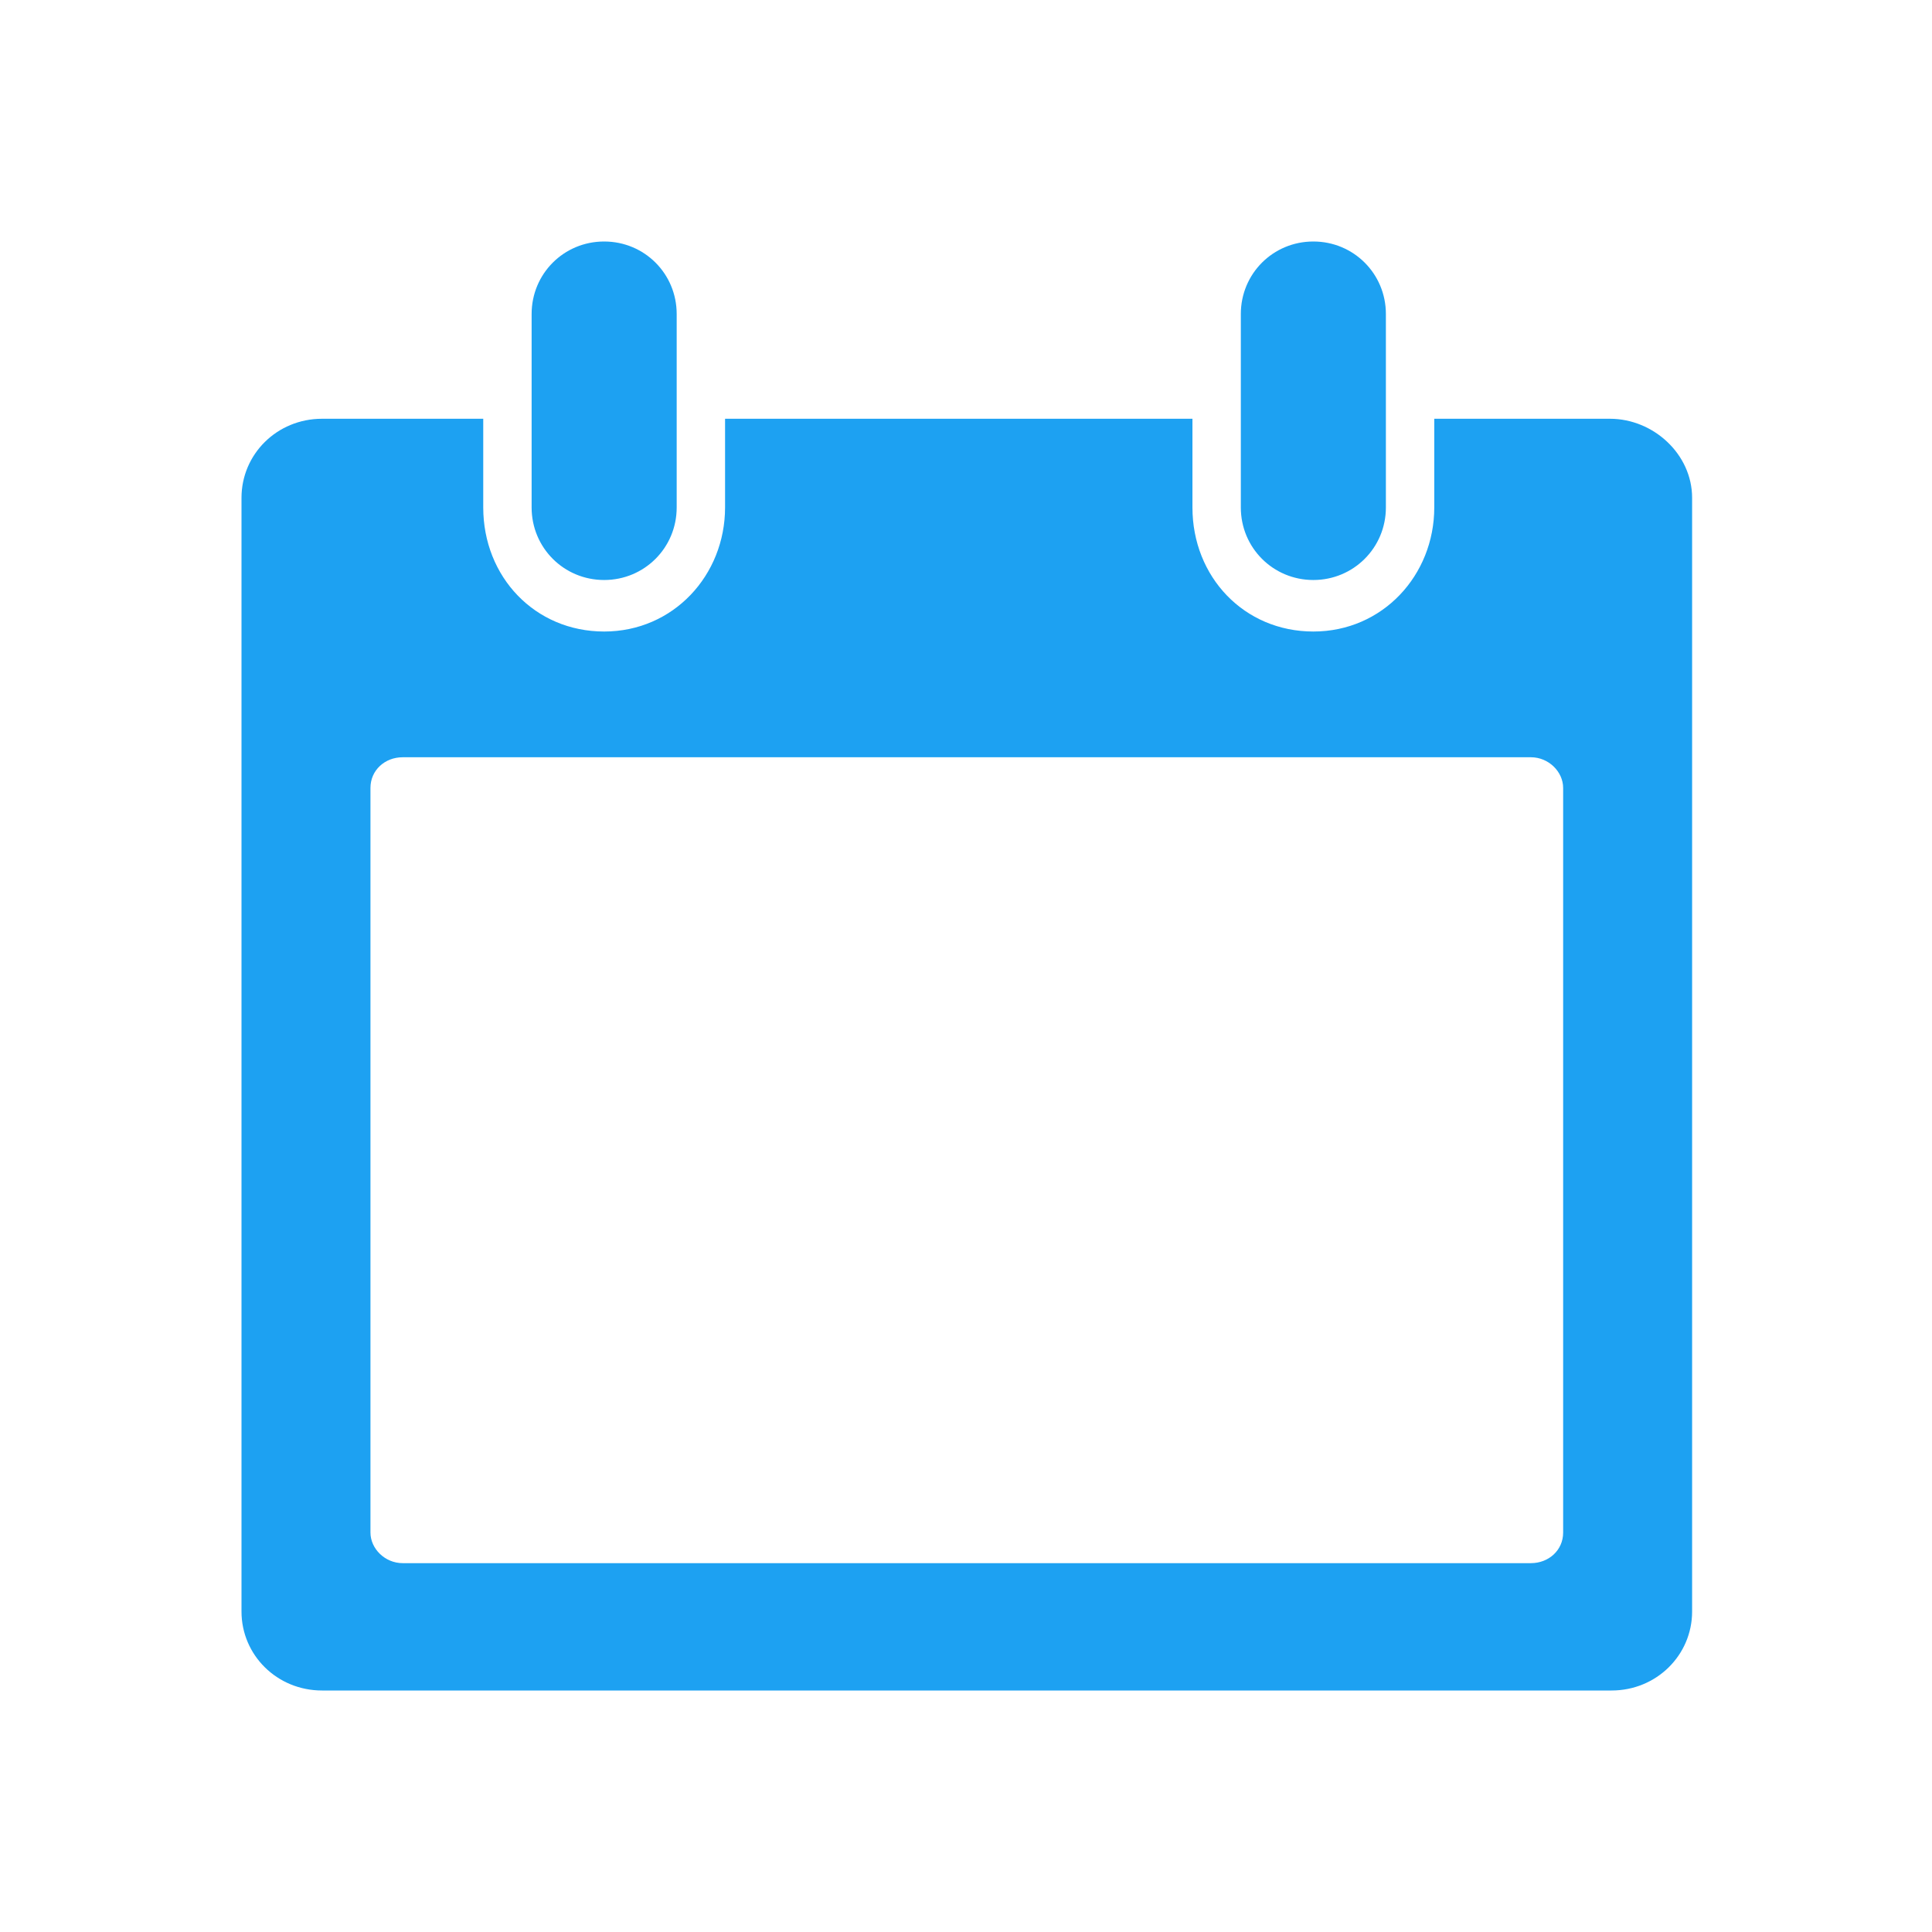 <svg width="24" height="24" viewBox="0 0 24 24" fill="none" xmlns="http://www.w3.org/2000/svg">
<path d="M8.406 6.304C8.406 6.804 8.006 7.205 7.505 7.205C7.004 7.205 6.604 6.804 6.604 6.304V3.901C6.604 3.4 7.004 3 7.505 3C8.006 3 8.406 3.4 8.406 3.901V6.304ZM17.216 3.901C17.216 3.4 16.815 3 16.315 3C15.814 3 15.414 3.4 15.414 3.901V6.304C15.414 6.804 15.814 7.205 16.315 7.205C16.815 7.205 17.216 6.804 17.216 6.304V3.901ZM21.02 6.184V20.019C21.02 20.559 20.579 21 20.019 21H4.001C3.44 21 3 20.559 3 20.019V6.184C3 5.643 3.44 5.202 4.001 5.202H6.003V6.304C6.003 7.165 6.644 7.845 7.505 7.845C8.366 7.845 9.007 7.145 9.007 6.304V5.202H14.813V6.304C14.813 7.165 15.454 7.845 16.315 7.845C17.176 7.845 17.817 7.145 17.817 6.304V5.202H19.999C20.54 5.202 21.02 5.643 21.02 6.184ZM19.418 9.788C19.418 9.587 19.238 9.407 19.018 9.407H5.002C4.782 9.407 4.602 9.567 4.602 9.788V19.038C4.602 19.238 4.782 19.418 5.002 19.418H19.018C19.238 19.418 19.418 19.258 19.418 19.038V9.788Z" fill="#1DA1F2"/>
</svg>
